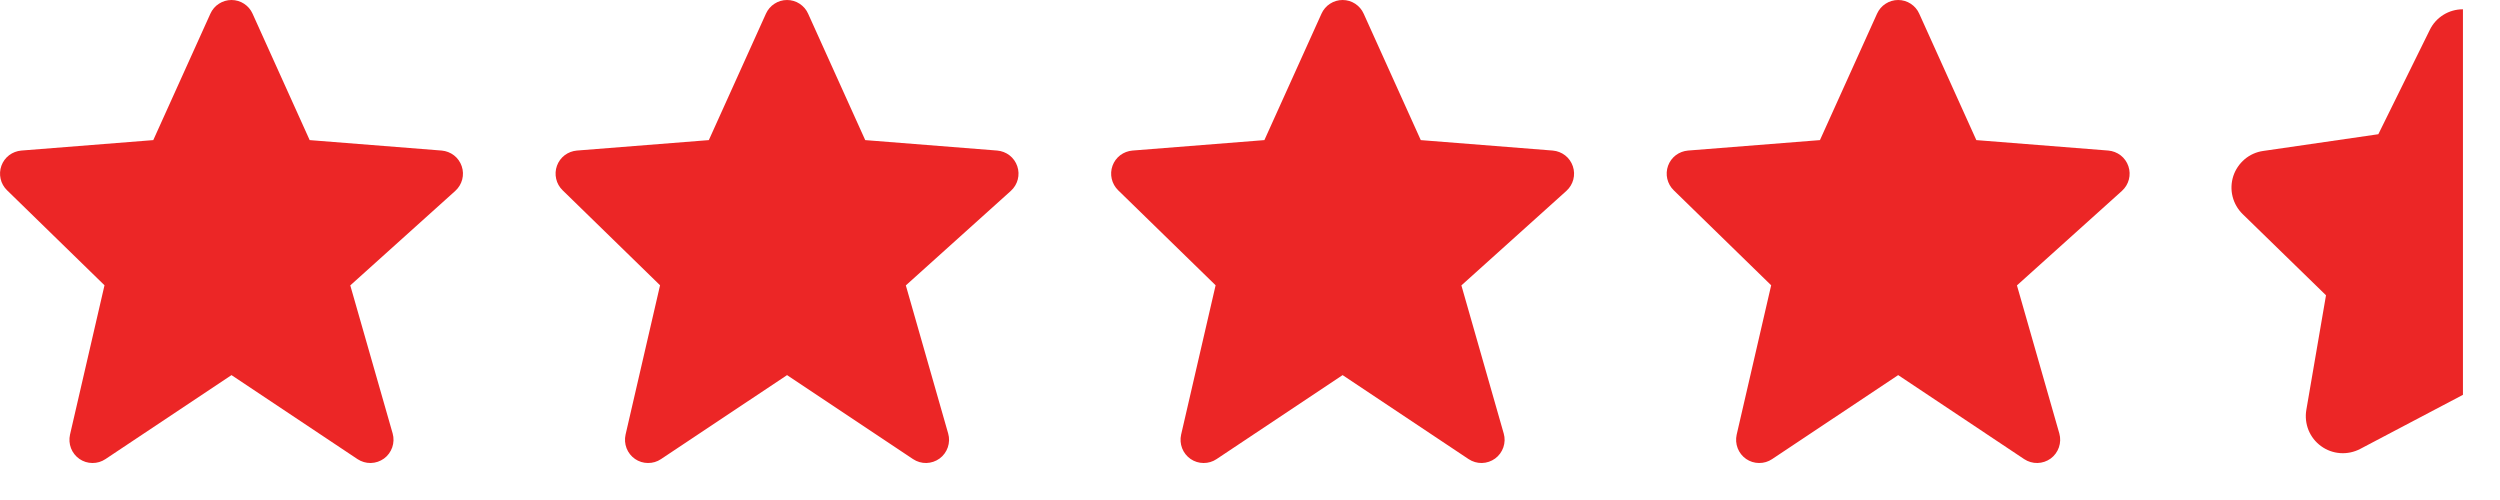 <svg width="45" height="9" viewBox="0 0 45 9" fill="none" xmlns="http://www.w3.org/2000/svg">
<path d="M8.311 2.992C8.285 2.915 8.237 2.847 8.173 2.797C8.108 2.747 8.031 2.717 7.95 2.71L5.574 2.522L4.546 0.246C4.514 0.173 4.46 0.111 4.393 0.067C4.326 0.023 4.247 4.41162e-05 4.167 6.26577e-08C4.087 -4.39909e-05 4.008 0.023 3.941 0.067C3.873 0.11 3.82 0.173 3.787 0.246L2.759 2.522L0.384 2.71C0.304 2.717 0.228 2.746 0.164 2.794C0.1 2.843 0.052 2.909 0.025 2.984C-0.002 3.059 -0.007 3.141 0.011 3.219C0.028 3.297 0.069 3.368 0.126 3.424L1.881 5.135L1.26 7.824C1.242 7.905 1.248 7.99 1.278 8.068C1.308 8.146 1.361 8.213 1.43 8.261C1.498 8.308 1.58 8.334 1.663 8.334C1.747 8.335 1.828 8.311 1.898 8.264L4.167 6.752L6.435 8.264C6.506 8.311 6.59 8.336 6.675 8.334C6.76 8.332 6.843 8.304 6.912 8.254C6.981 8.204 7.032 8.133 7.06 8.053C7.088 7.972 7.091 7.885 7.068 7.803L6.305 5.137L8.195 3.436C8.319 3.324 8.365 3.15 8.311 2.992Z" fill="#EC2626"/>
<path d="M18.311 2.992C18.285 2.915 18.237 2.847 18.173 2.797C18.108 2.747 18.031 2.717 17.95 2.71L15.574 2.522L14.546 0.246C14.514 0.173 14.46 0.111 14.393 0.067C14.326 0.023 14.247 4.41162e-05 14.167 6.26577e-08C14.086 -4.39909e-05 14.008 0.023 13.941 0.067C13.873 0.11 13.82 0.173 13.787 0.246L12.759 2.522L10.384 2.71C10.304 2.717 10.228 2.746 10.164 2.794C10.1 2.843 10.052 2.909 10.025 2.984C9.998 3.059 9.993 3.141 10.011 3.219C10.028 3.297 10.069 3.368 10.126 3.424L11.881 5.135L11.26 7.824C11.242 7.905 11.248 7.99 11.278 8.068C11.308 8.146 11.361 8.213 11.43 8.261C11.498 8.308 11.58 8.334 11.663 8.334C11.747 8.335 11.829 8.311 11.898 8.264L14.167 6.752L16.435 8.264C16.506 8.311 16.59 8.336 16.675 8.334C16.76 8.332 16.843 8.304 16.912 8.254C16.981 8.204 17.032 8.133 17.06 8.053C17.088 7.972 17.091 7.885 17.067 7.803L16.305 5.137L18.195 3.436C18.319 3.324 18.365 3.15 18.311 2.992Z" fill="#EC2626"/>
<path d="M28.311 2.992C28.285 2.915 28.237 2.847 28.173 2.797C28.108 2.747 28.031 2.717 27.95 2.71L25.574 2.522L24.546 0.246C24.514 0.173 24.46 0.111 24.393 0.067C24.326 0.023 24.247 4.41162e-05 24.167 6.26577e-08C24.087 -4.39909e-05 24.008 0.023 23.941 0.067C23.873 0.11 23.82 0.173 23.787 0.246L22.759 2.522L20.384 2.71C20.304 2.717 20.228 2.746 20.164 2.794C20.1 2.843 20.052 2.909 20.025 2.984C19.998 3.059 19.993 3.141 20.011 3.219C20.029 3.297 20.069 3.368 20.126 3.424L21.881 5.135L21.26 7.824C21.242 7.905 21.248 7.99 21.278 8.068C21.308 8.146 21.361 8.213 21.43 8.261C21.498 8.308 21.58 8.334 21.663 8.334C21.747 8.335 21.828 8.311 21.898 8.264L24.167 6.752L26.435 8.264C26.506 8.311 26.59 8.336 26.675 8.334C26.76 8.332 26.843 8.304 26.912 8.254C26.981 8.204 27.032 8.133 27.06 8.053C27.088 7.972 27.091 7.885 27.067 7.803L26.305 5.137L28.195 3.436C28.319 3.324 28.365 3.15 28.311 2.992Z" fill="#EC2626"/>
<path d="M38.311 2.992C38.285 2.915 38.237 2.847 38.173 2.797C38.108 2.747 38.031 2.717 37.95 2.71L35.574 2.522L34.546 0.246C34.514 0.173 34.46 0.111 34.393 0.067C34.326 0.023 34.247 4.41162e-05 34.167 6.26577e-08C34.087 -4.39909e-05 34.008 0.023 33.941 0.067C33.873 0.11 33.82 0.173 33.787 0.246L32.759 2.522L30.384 2.71C30.304 2.717 30.228 2.746 30.164 2.794C30.1 2.843 30.052 2.909 30.025 2.984C29.998 3.059 29.993 3.141 30.011 3.219C30.029 3.297 30.069 3.368 30.126 3.424L31.881 5.135L31.26 7.824C31.242 7.905 31.248 7.99 31.278 8.068C31.308 8.146 31.361 8.213 31.43 8.261C31.498 8.308 31.58 8.334 31.663 8.334C31.747 8.335 31.828 8.311 31.898 8.264L34.167 6.752L36.435 8.264C36.506 8.311 36.59 8.336 36.675 8.334C36.76 8.332 36.843 8.304 36.912 8.254C36.981 8.204 37.032 8.133 37.06 8.053C37.088 7.972 37.091 7.885 37.068 7.803L36.305 5.137L38.195 3.436C38.319 3.324 38.365 3.15 38.311 2.992Z" fill="#EC2626"/>
<path d="M44.333 0.167C44.209 0.167 44.087 0.201 43.981 0.267C43.875 0.333 43.79 0.427 43.736 0.539L42.81 2.416L40.738 2.717C40.615 2.734 40.499 2.786 40.404 2.866C40.309 2.947 40.238 3.052 40.199 3.17C40.161 3.289 40.156 3.416 40.186 3.536C40.216 3.657 40.279 3.767 40.368 3.854L41.868 5.315L41.514 7.378C41.493 7.501 41.507 7.627 41.553 7.742C41.6 7.857 41.678 7.957 41.779 8.03C41.88 8.104 41.998 8.147 42.123 8.156C42.247 8.165 42.371 8.139 42.481 8.082L44.333 7.107V0.167Z" fill="#EC2626"/>
</svg>
